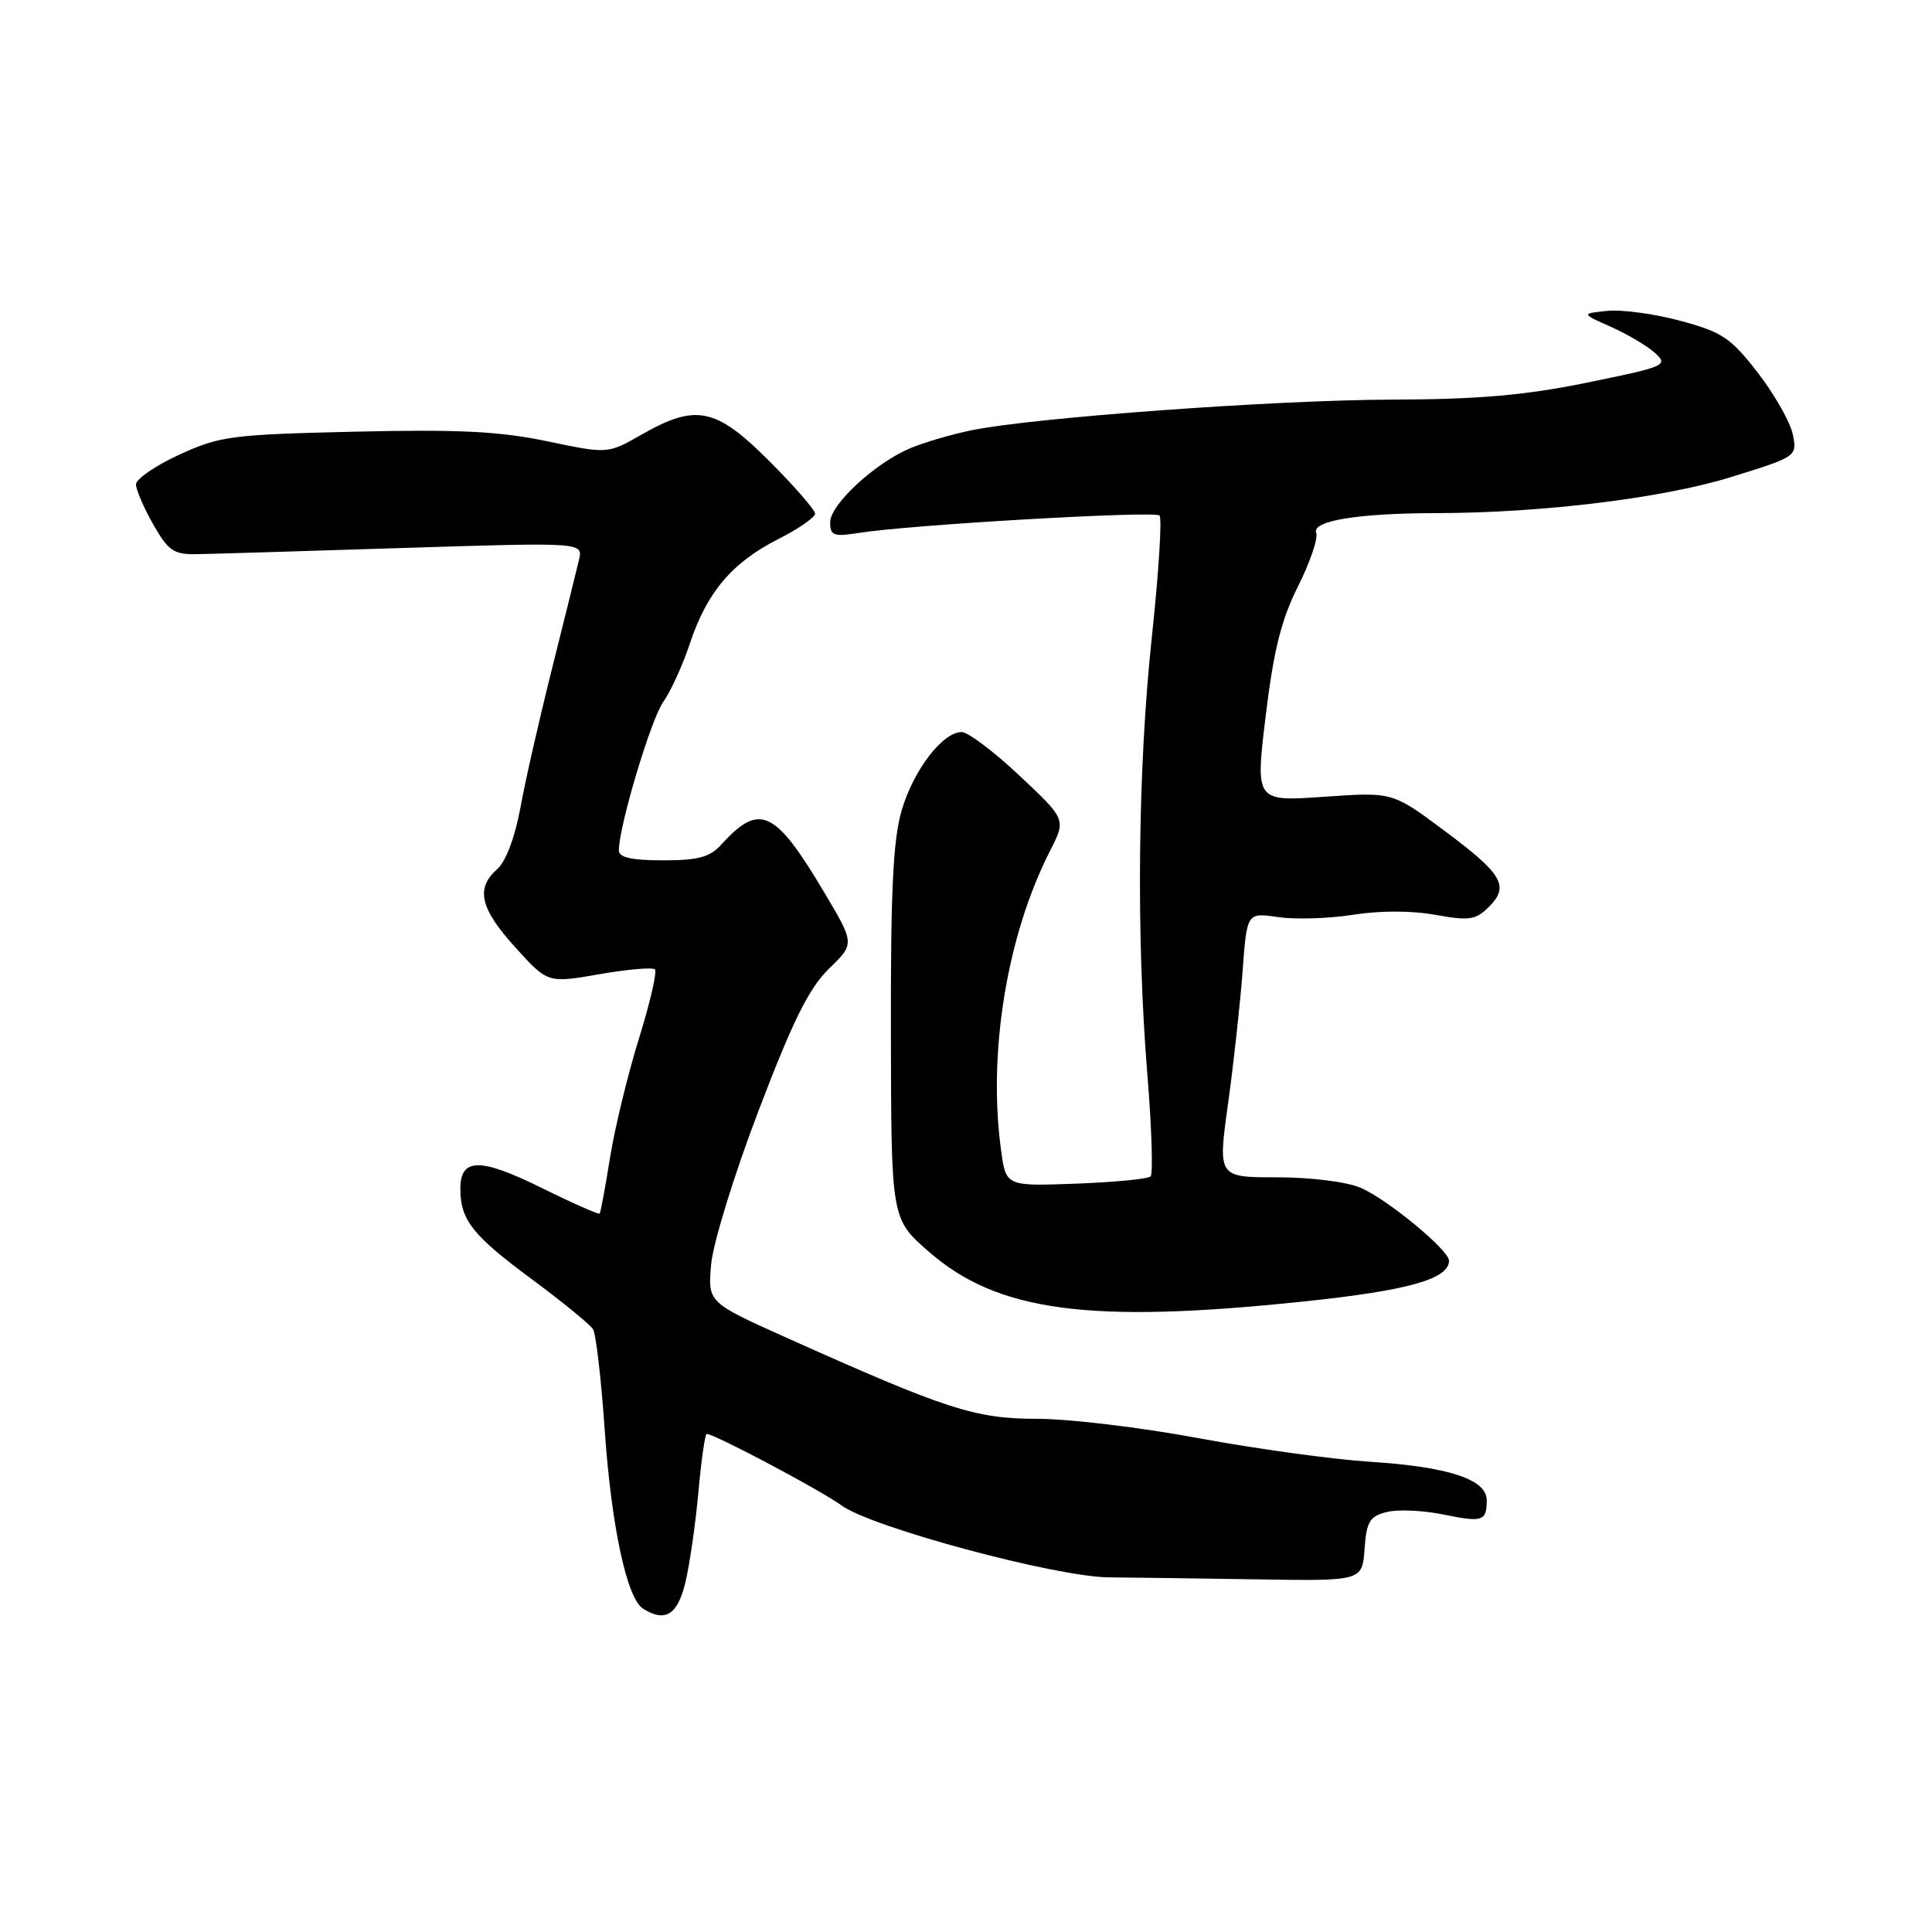<?xml version="1.0" encoding="UTF-8" standalone="no"?>
<!DOCTYPE svg PUBLIC "-//W3C//DTD SVG 1.1//EN" "http://www.w3.org/Graphics/SVG/1.1/DTD/svg11.dtd" >
<svg xmlns="http://www.w3.org/2000/svg" xmlns:xlink="http://www.w3.org/1999/xlink" version="1.1" viewBox="0 0 256 256">
 <g >
 <path fill="currentColor"
d=" M 90.80 209.75 C 91.37 207.41 92.15 202.01 92.54 197.75 C 92.92 193.49 93.42 190.00 93.64 190.00 C 94.66 190.00 108.81 197.50 111.49 199.47 C 115.48 202.39 139.99 208.98 147.00 209.01 C 150.03 209.03 158.80 209.15 166.50 209.27 C 180.50 209.50 180.50 209.50 180.81 205.25 C 181.07 201.62 181.49 200.91 183.75 200.35 C 185.20 199.98 188.56 200.13 191.20 200.67 C 196.47 201.75 197.00 201.58 197.00 198.78 C 197.00 196.02 191.91 194.35 181.50 193.69 C 176.55 193.37 166.33 191.96 158.78 190.56 C 151.23 189.15 141.63 188.00 137.45 188.00 C 129.21 188.00 125.48 186.79 104.14 177.22 C 93.79 172.57 93.79 172.57 94.23 167.54 C 94.47 164.76 97.29 155.60 100.54 147.10 C 105.06 135.23 107.20 130.94 109.83 128.37 C 113.26 125.05 113.26 125.05 109.23 118.27 C 102.69 107.26 100.65 106.31 95.58 111.91 C 94.07 113.58 92.51 114.00 87.85 114.00 C 83.69 114.00 82.00 113.62 82.00 112.69 C 82.00 109.51 86.26 95.27 87.89 93.00 C 88.87 91.62 90.47 88.12 91.43 85.22 C 93.67 78.48 97.01 74.53 103.13 71.43 C 105.81 70.08 108.00 68.56 108.00 68.06 C 108.00 67.57 105.26 64.42 101.92 61.08 C 94.85 54.01 92.23 53.46 85.01 57.59 C 80.52 60.15 80.52 60.15 72.51 58.47 C 66.21 57.15 60.77 56.88 47.00 57.20 C 30.66 57.58 29.12 57.78 23.75 60.25 C 20.59 61.70 18.01 63.48 18.02 64.19 C 18.03 64.91 19.06 67.30 20.31 69.50 C 22.30 72.99 23.03 73.49 26.05 73.43 C 27.95 73.40 40.25 73.03 53.38 72.61 C 77.26 71.86 77.26 71.86 76.72 74.18 C 76.42 75.46 74.82 81.90 73.17 88.50 C 71.51 95.10 69.61 103.42 68.96 107.00 C 68.24 110.94 67.03 114.15 65.89 115.16 C 62.99 117.71 63.60 120.37 68.29 125.54 C 72.58 130.28 72.58 130.28 79.41 129.09 C 83.16 128.44 86.48 128.15 86.78 128.45 C 87.09 128.75 86.13 132.90 84.65 137.66 C 83.17 142.42 81.46 149.50 80.83 153.41 C 80.21 157.31 79.59 160.63 79.46 160.80 C 79.34 160.96 75.86 159.43 71.74 157.39 C 63.61 153.37 61.00 153.40 61.00 157.53 C 61.00 161.66 62.62 163.70 70.49 169.52 C 74.55 172.53 78.19 175.50 78.58 176.13 C 78.97 176.75 79.66 182.72 80.12 189.38 C 81.00 202.20 83.05 211.78 85.20 213.15 C 88.12 215.00 89.76 214.01 90.80 209.75 Z  M 172.77 172.45 C 186.56 171.01 192.00 169.48 192.00 167.05 C 192.00 165.64 183.85 158.92 180.28 157.38 C 178.45 156.60 173.68 156.00 169.22 156.00 C 161.37 156.00 161.37 156.00 162.72 146.25 C 163.47 140.89 164.33 132.99 164.65 128.70 C 165.22 120.91 165.22 120.91 169.36 121.52 C 171.64 121.85 176.11 121.72 179.29 121.21 C 182.84 120.65 187.07 120.65 190.19 121.22 C 194.69 122.03 195.54 121.91 197.29 120.16 C 200.05 117.40 199.12 115.82 191.29 110.00 C 184.50 104.94 184.50 104.94 175.42 105.58 C 166.34 106.21 166.34 106.21 167.71 94.86 C 168.76 86.19 169.77 82.13 171.99 77.70 C 173.59 74.52 174.68 71.32 174.40 70.60 C 173.79 69.01 179.96 68.00 190.39 67.99 C 204.30 67.97 220.33 66.01 229.32 63.23 C 238.10 60.51 238.14 60.48 237.56 57.58 C 237.24 55.98 235.17 52.31 232.95 49.43 C 229.36 44.78 228.22 44.01 222.70 42.52 C 219.29 41.59 214.92 41.00 213.00 41.19 C 209.50 41.55 209.50 41.55 213.46 43.31 C 215.64 44.28 218.27 45.84 219.31 46.78 C 221.10 48.40 220.68 48.58 210.34 50.69 C 202.09 52.38 195.91 52.92 184.49 52.95 C 168.90 53.00 137.04 55.32 128.74 57.01 C 126.12 57.55 122.48 58.61 120.66 59.37 C 115.97 61.33 110.00 66.84 110.00 69.21 C 110.00 70.97 110.46 71.14 113.75 70.62 C 120.46 69.54 152.99 67.66 153.64 68.31 C 153.99 68.66 153.54 75.83 152.64 84.26 C 150.76 101.81 150.53 123.98 152.04 142.48 C 152.61 149.51 152.80 155.54 152.46 155.88 C 152.12 156.22 147.67 156.65 142.57 156.84 C 133.30 157.18 133.30 157.18 132.65 152.45 C 130.87 139.51 133.42 123.94 139.15 112.71 C 141.26 108.57 141.26 108.57 135.10 102.79 C 131.72 99.60 128.26 97.00 127.43 97.00 C 124.91 97.00 121.08 101.99 119.49 107.33 C 118.34 111.22 118.01 117.95 118.05 136.93 C 118.09 161.50 118.09 161.50 123.04 165.83 C 132.18 173.82 144.34 175.44 172.77 172.45 Z "/>
</g>
</svg>